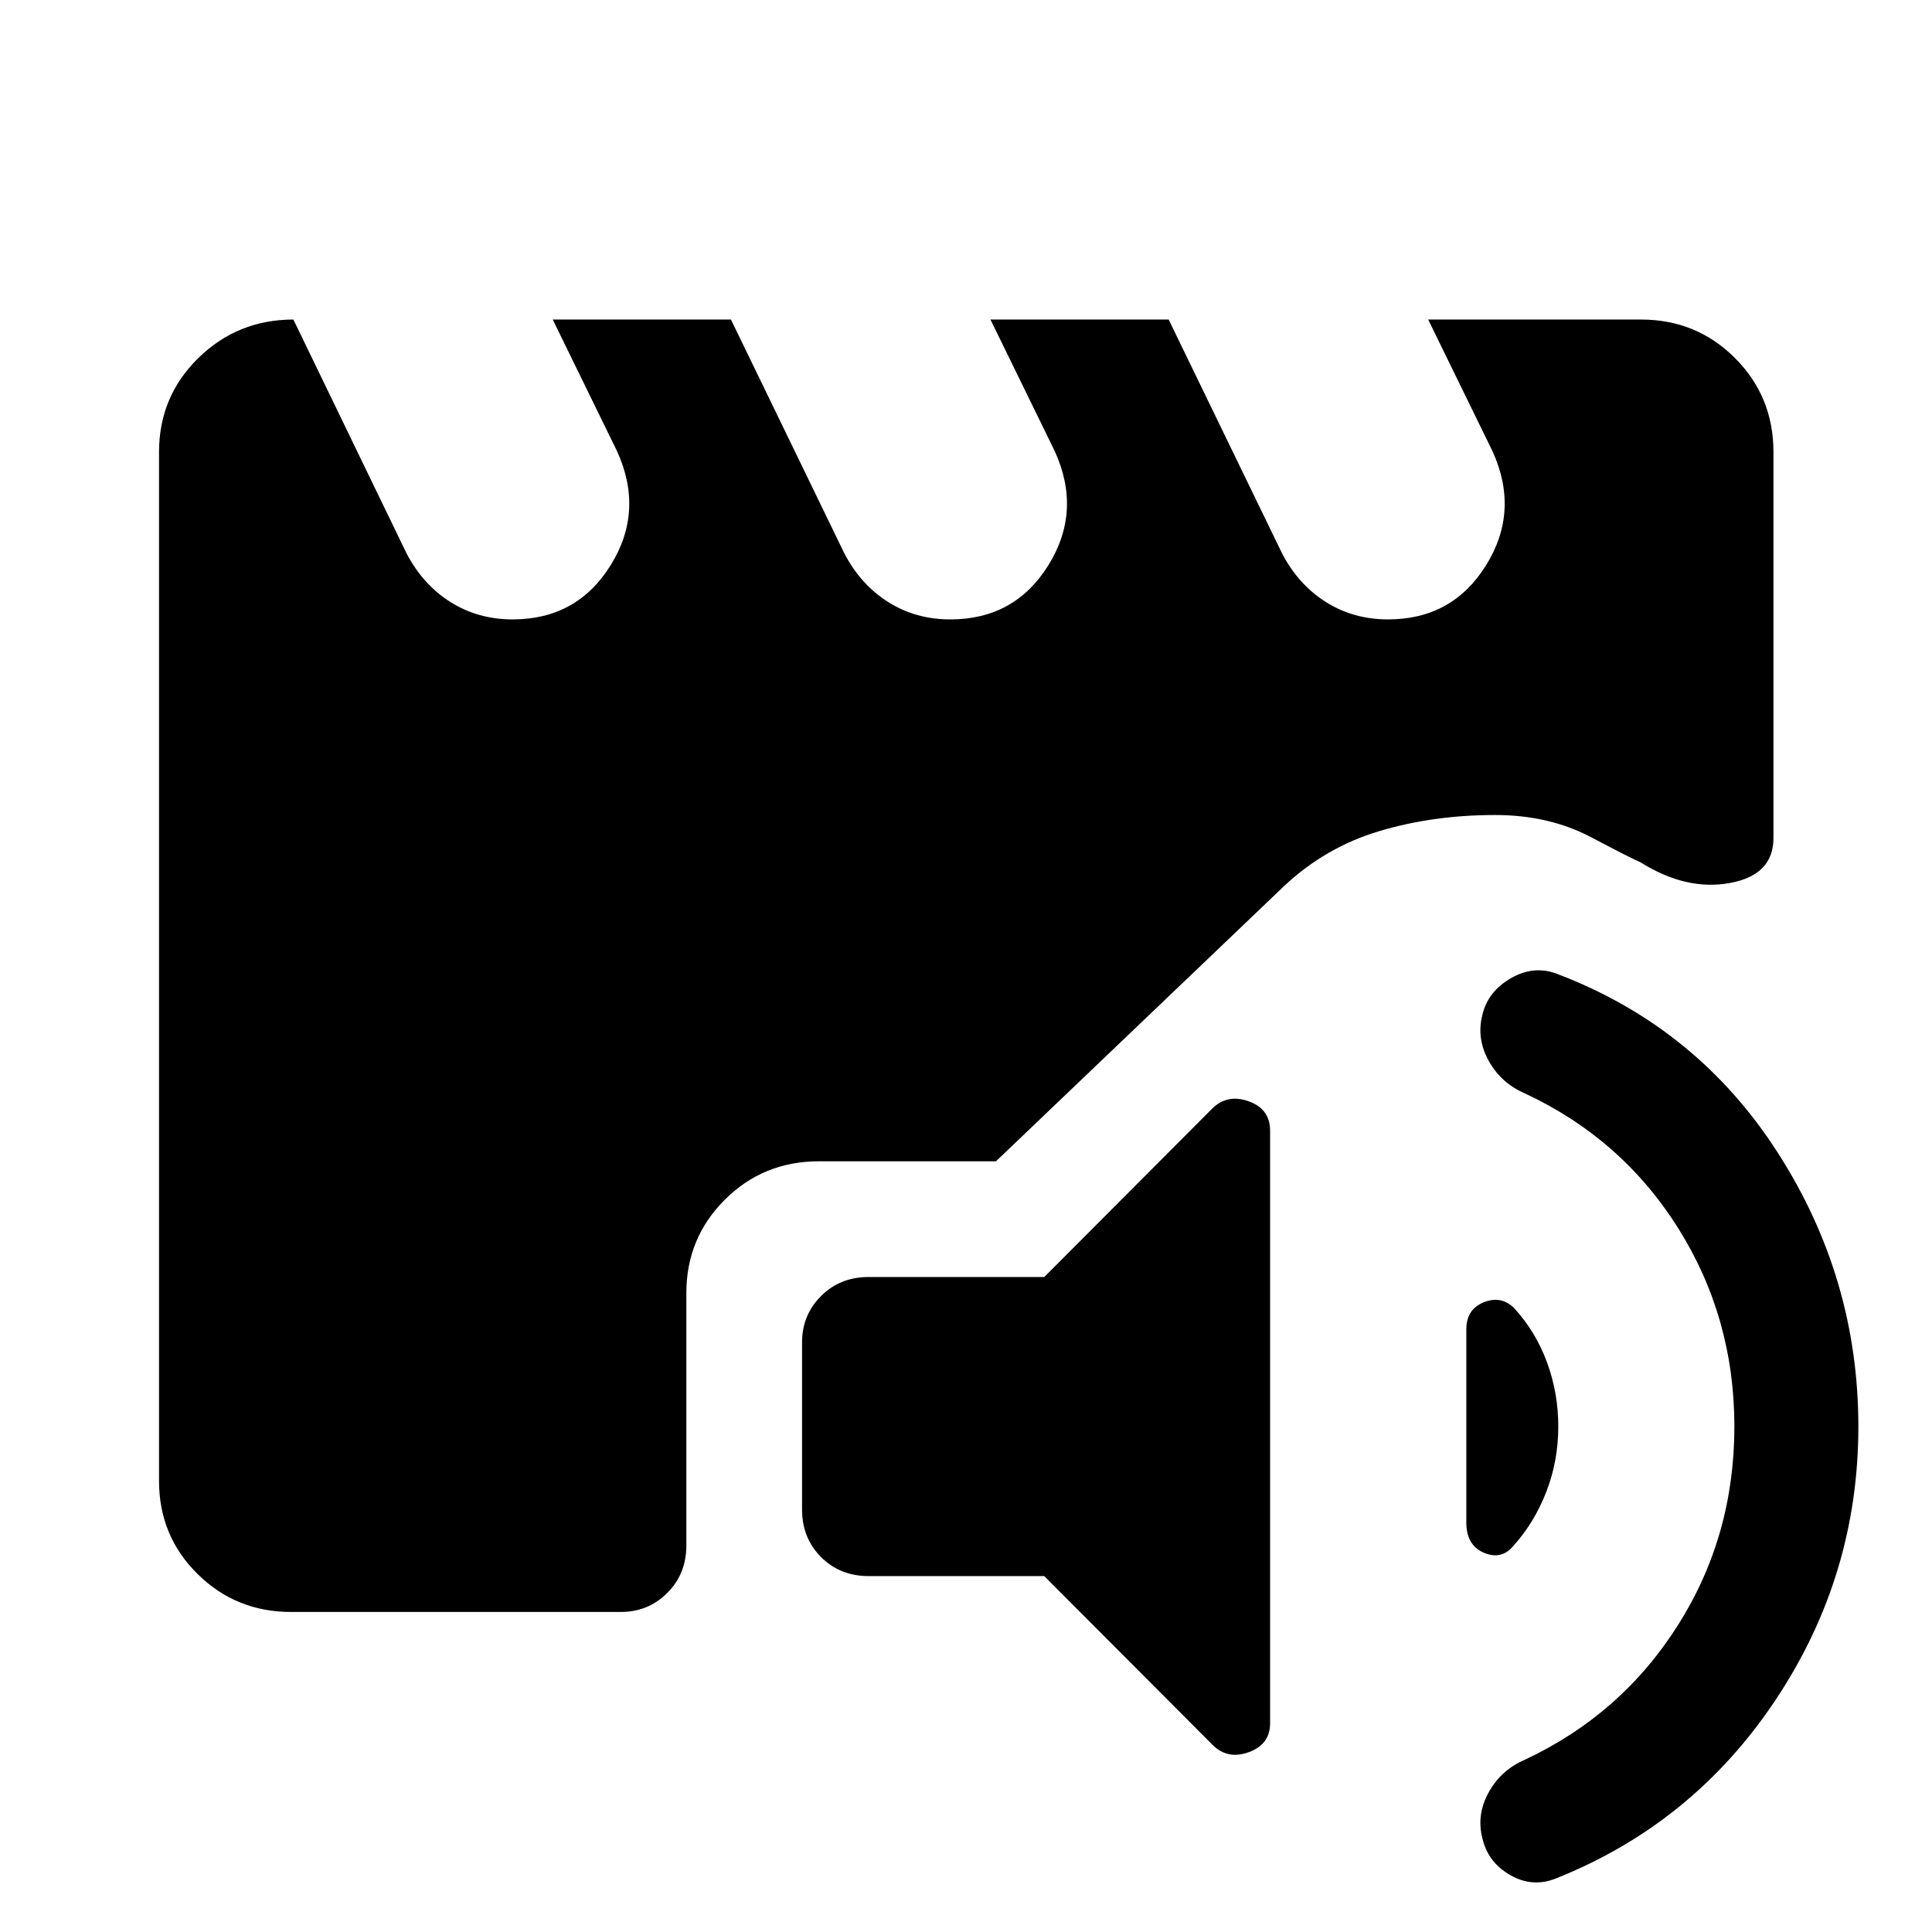 <svg xmlns="http://www.w3.org/2000/svg" height="48" viewBox="0 -960 960 960" width="48"><path d="M431.61-176.85q-14.18 0-23.62-9.44-9.45-9.45-9.45-23.62v-83.15q0-13.53 9.45-22.96 9.44-9.44 23.62-9.44h87.28l83.63-83.87q7.46-7.21 18.02-3.41 10.57 3.81 10.57 14.59v294.41q0 10.52-10.57 14.37-10.56 3.85-18.02-3.61l-83.63-83.87h-87.28Zm491.8-74.3q0 73.93-40.99 135.62-40.99 61.68-109.2 88.88-11.72 4.74-22.82-1.64t-13.83-18.35q-2.98-11.73 3.17-22.8 6.15-11.06 17.83-16.1 48-22.46 76.11-66.8 28.12-44.33 28.12-98.81 0-54.24-28-98.7-28-44.45-76.23-66.91-11.68-5.04-17.83-16.11-6.15-11.06-3.17-22.79 2.73-11.73 14.33-18.35 11.6-6.62 23.32-1.88 69.21 26.43 109.2 88.74 39.99 62.3 39.99 136Zm-171.17-59q10.78 11.72 16.42 26.98 5.64 15.26 5.64 32.02 0 17-5.89 32.26-5.89 15.26-16.17 26.74-5.98 7.45-14.81 3.73-8.82-3.73-8.82-14.95v-96.06q0-9.95 8.57-13.44 8.58-3.5 15.06 2.72ZM144.65-159.02q-27.38 0-46.5-18.89-19.13-18.88-19.13-46.26v-511.18q0-27.62 19.52-46.74 19.53-19.13 47.24-19.13l56.24 116.21q8.13 15.53 21.82 24.16 13.68 8.63 30.89 8.63 31.92 0 48.67-26.88t3.25-56.62l-32-65.5h88.55l56.36 116.21q8.09 15.53 21.78 24.16 13.68 8.63 30.89 8.63 31.92 0 48.67-26.88t3.25-56.62l-32-65.5h88.55l56.36 116.21q8.09 15.53 21.78 24.16 13.68 8.63 30.89 8.63 31.92 0 48.67-26.88t3.25-56.62l-32-65.5h105.7q27.62 0 46.74 19.13 19.13 19.12 19.13 46.74v191.76q0 18.42-21.68 22.36-21.67 3.95-44.34-10.27-3.74-1.5-24.64-12.51-20.89-11.01-47.65-11.01-30.7 0-57.46 7.98-26.75 7.97-47.33 27.27L494.89-382.96h-87.98q-27.62 0-46.74 19.08-19.13 19.08-19.13 46.39v125.4q0 14.18-9.48 23.62-9.48 9.45-23.08 9.45H144.65Z"/></svg>